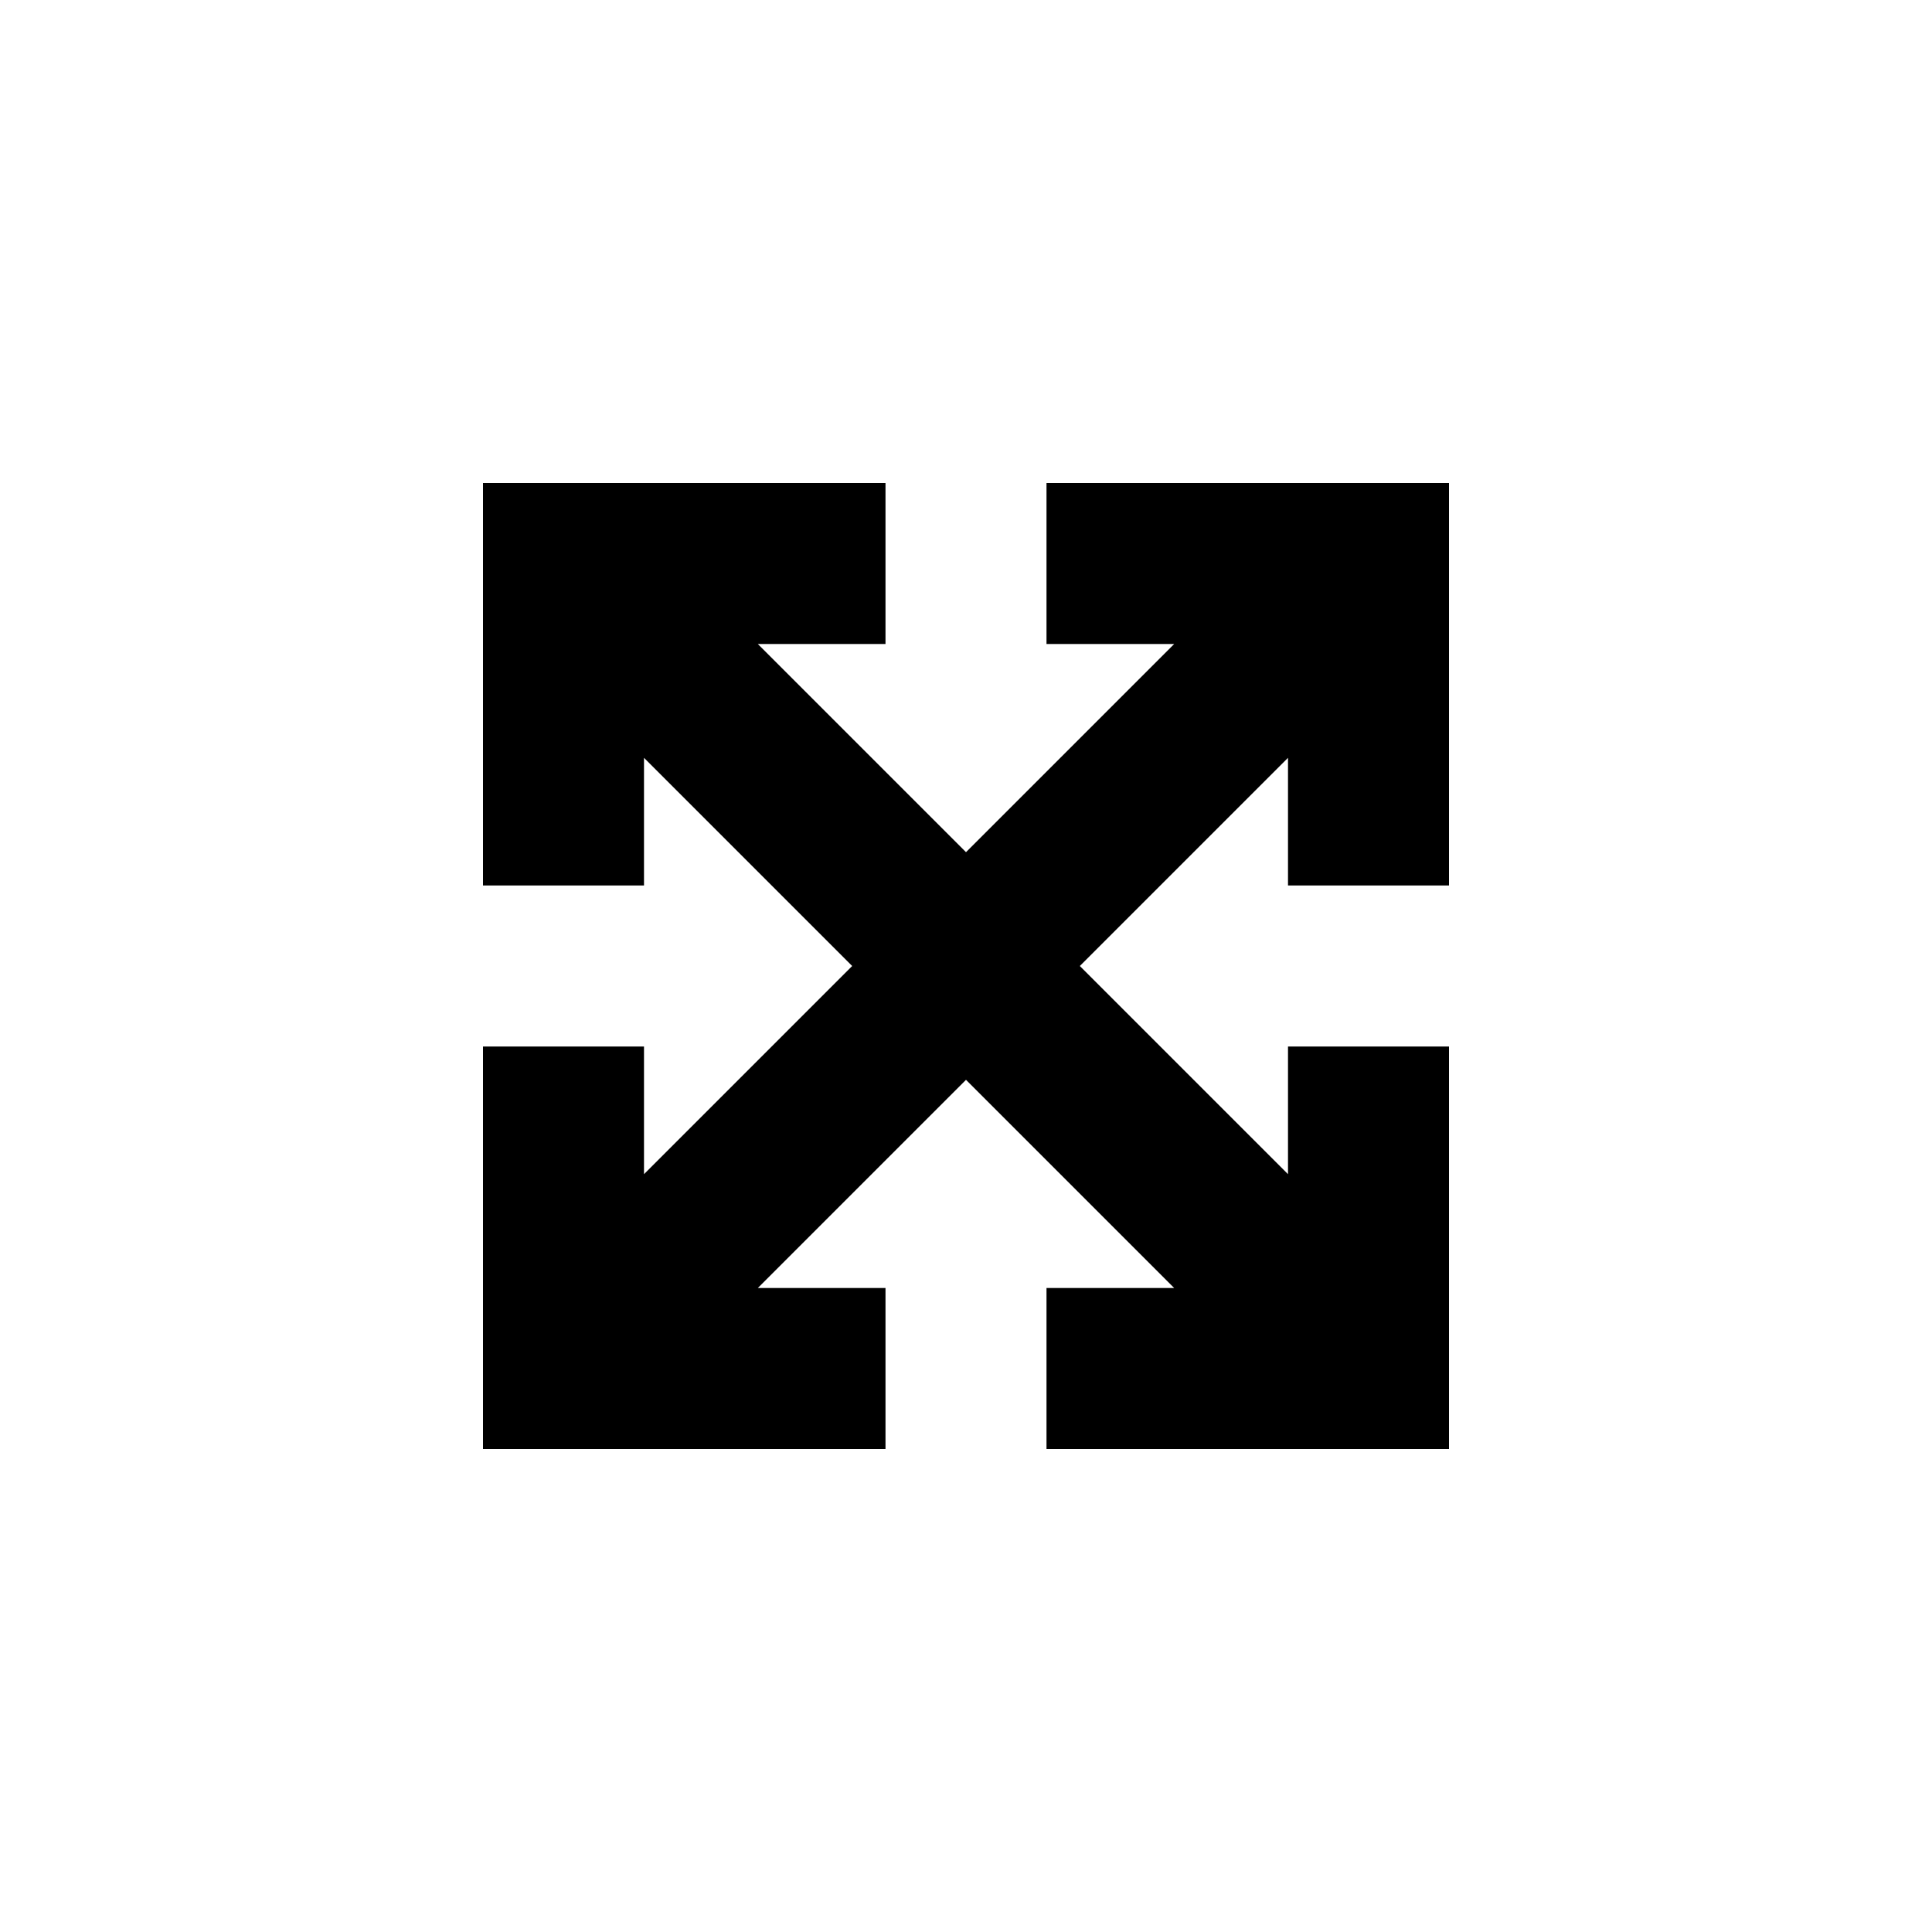 <svg width="24" height="24" viewBox="0 0 24 24" fill="none" xmlns="http://www.w3.org/2000/svg">
<path d="M13 6L13 8L14.586 8L12 10.586L9.414 8H11L11 6L6 6V11L8 11L8 9.414L10.586 12L8 14.586L8 13L6 13L6 18L11 18V16L9.414 16L12 13.414L14.586 16H13L13 18L18 18L18 13H16L16 14.586L13.414 12L16 9.414V11L18 11V6H13Z" fill="black"/>
</svg>
